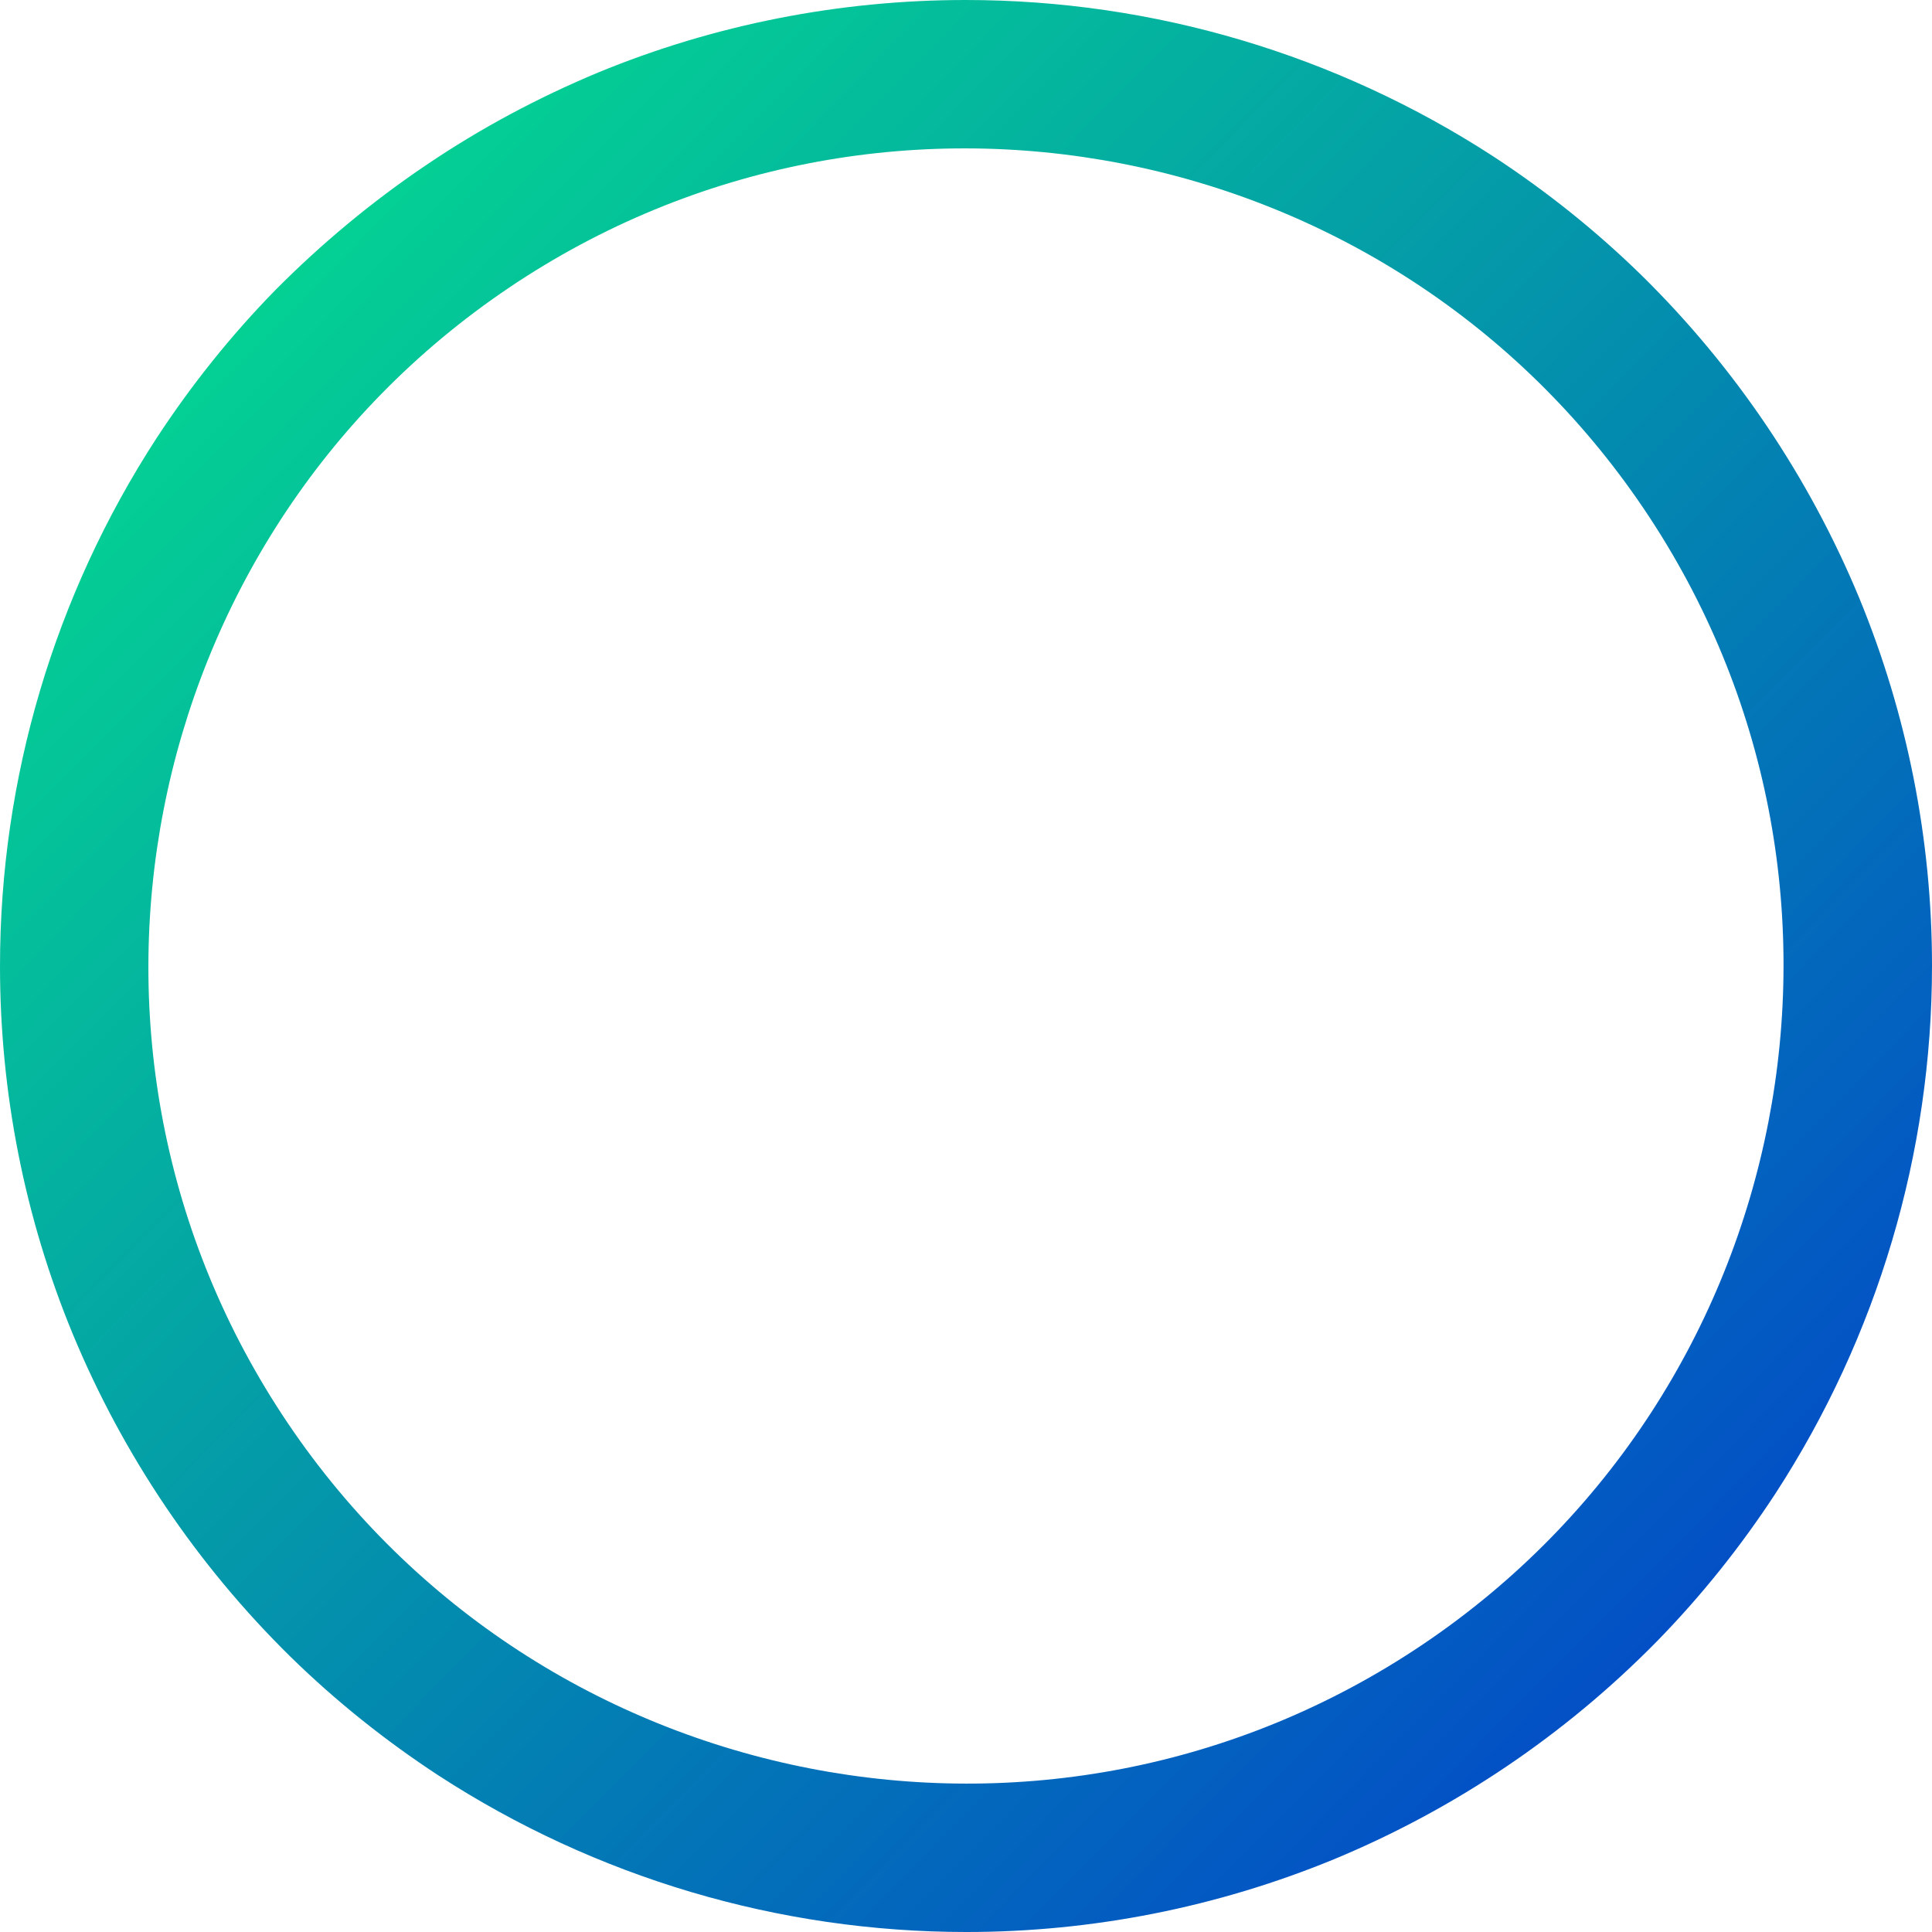 <svg xmlns="http://www.w3.org/2000/svg" viewBox="0 0 600 600"><linearGradient id="a" gradientUnits="userSpaceOnUse" x1="-201.746" y1="410.285" x2="-201.917" y2="409.405" gradientTransform="matrix(-554.952 374.32 -374.321 -554.953 41706.746 303294.594)"><stop offset="0" stop-color="#04d293"/><stop offset="1" stop-color="#034fc6"/></linearGradient><path d="M132.3 51.3c16.8-11.4 34.8-21 53.5-28.8C222 7.6 260.8 0 299.9 0 358.1 0 415 16.9 463.8 48.6c16.5 10.8 31.9 23.1 46 36.9 29 28.5 52 62.6 67.6 100.2 14.9 36.2 22.6 75 22.6 114.2 0 58.2-16.9 115.1-48.6 163.9-10.8 16.5-23.1 31.9-36.9 46-28.5 29-62.6 52-100.2 67.6-36.2 14.9-75 22.6-114.2 22.6-58.2 0-115.1-16.9-163.9-48.6-16.5-10.8-31.9-23.1-46-36.9-29-28.5-52-62.6-67.6-100.2C7.6 378 0 339.2 0 300c0-58.2 16.9-115.1 48.6-163.9 10.8-16.5 23.1-31.9 36.9-46 14.3-14.4 29.9-27.4 46.8-38.8zM442 510.6c116.1-78.3 146.9-236.5 68.5-352.6S274.1 11.1 158 89.4 11.1 325.9 89.4 442 325.9 588.9 442 510.6z" fill="url(#a)"/></svg>